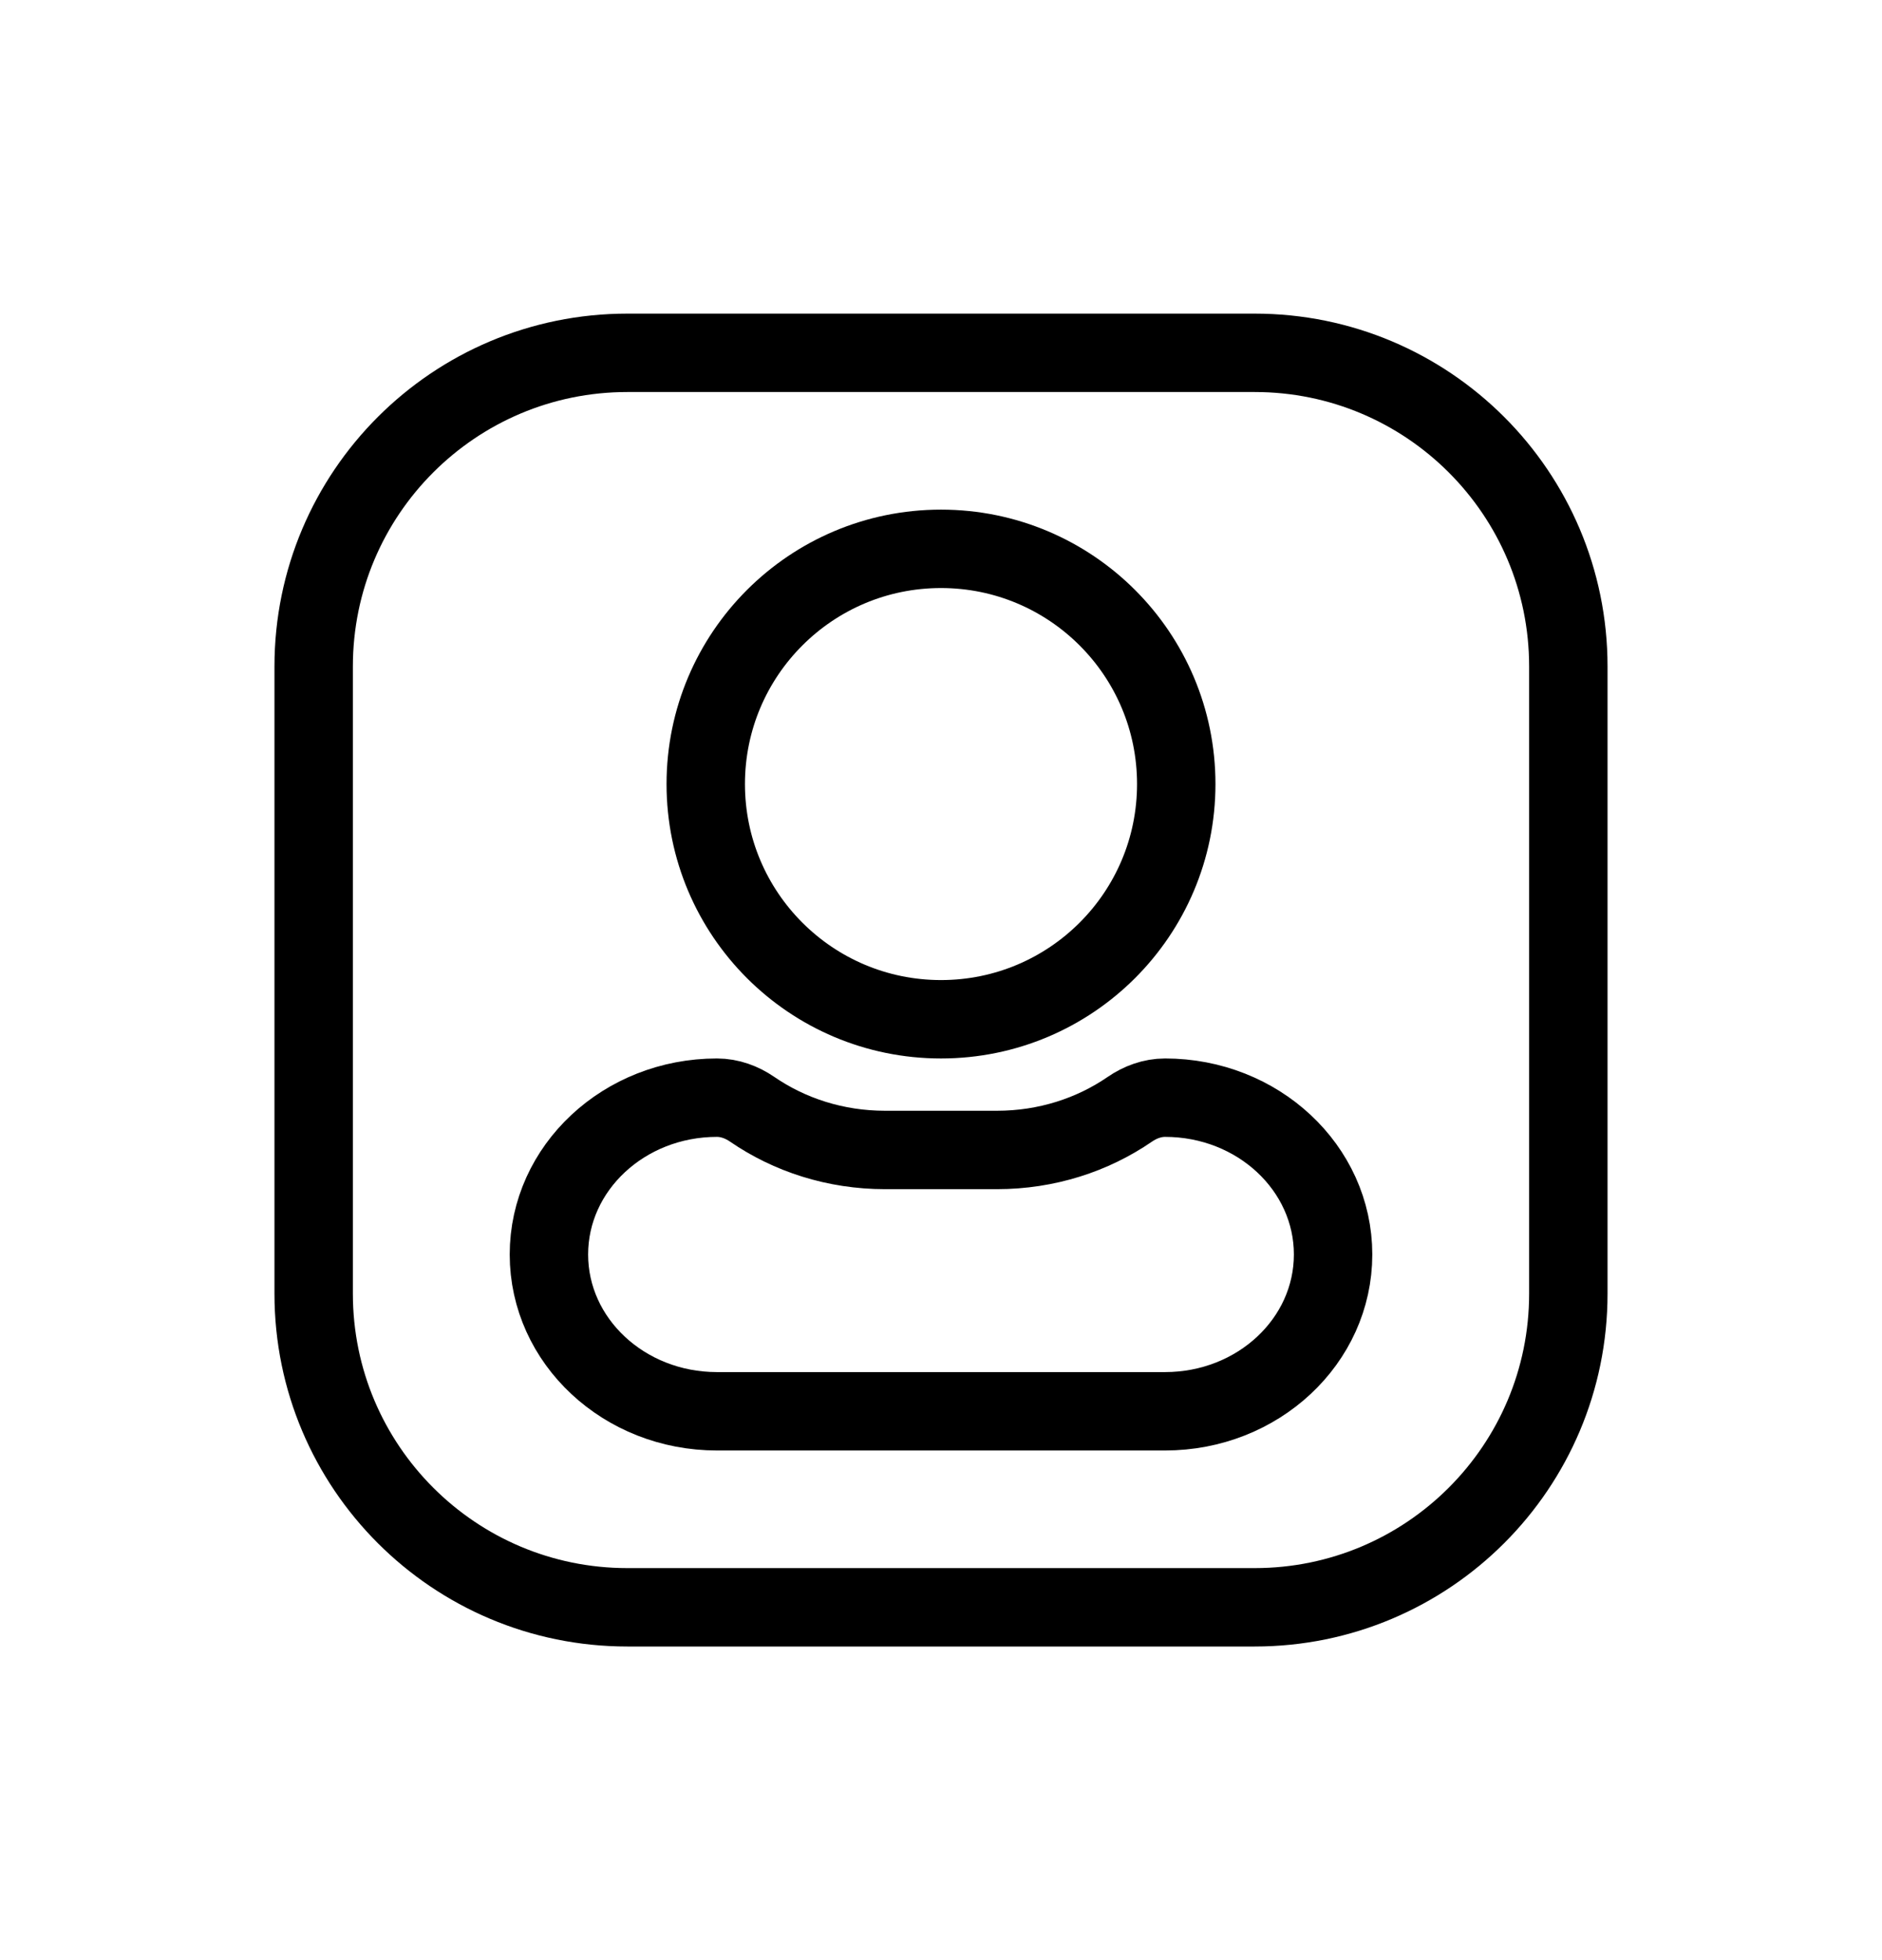 <svg width="24" height="25" viewBox="0 0 24 25" fill="none" xmlns="http://www.w3.org/2000/svg">
<path d="M9 10C9 8.343 10.343 7 12 7C13.657 7 15 8.343 15 10C15 11.657 13.657 13 12 13C10.343 13 9 11.657 9 10Z" stroke="currentColor" stroke-linecap="round" stroke-linejoin="round"/>
<path d="M9.592 14.148C9.461 14.058 9.306 14 9.143 14C7.959 14 7 14.895 7 16C7 17.105 7.959 18 9.143 18H14.857C16.041 18 17 17.105 17 16C17 14.895 16.041 14 14.857 14C14.694 14 14.539 14.058 14.408 14.148C13.934 14.474 13.348 14.667 12.714 14.667H11.286C10.652 14.667 10.066 14.474 9.592 14.148Z" stroke="currentColor" stroke-linecap="round" stroke-linejoin="round"/>
<path d="M4 8.5C4 6.291 5.791 4.5 8 4.5H16C18.209 4.5 20 6.291 20 8.5V16.5C20 18.709 18.209 20.5 16 20.5H8C5.791 20.5 4 18.709 4 16.5V8.5Z" stroke="currentColor" stroke-linecap="round" stroke-linejoin="round"/>
</svg>
